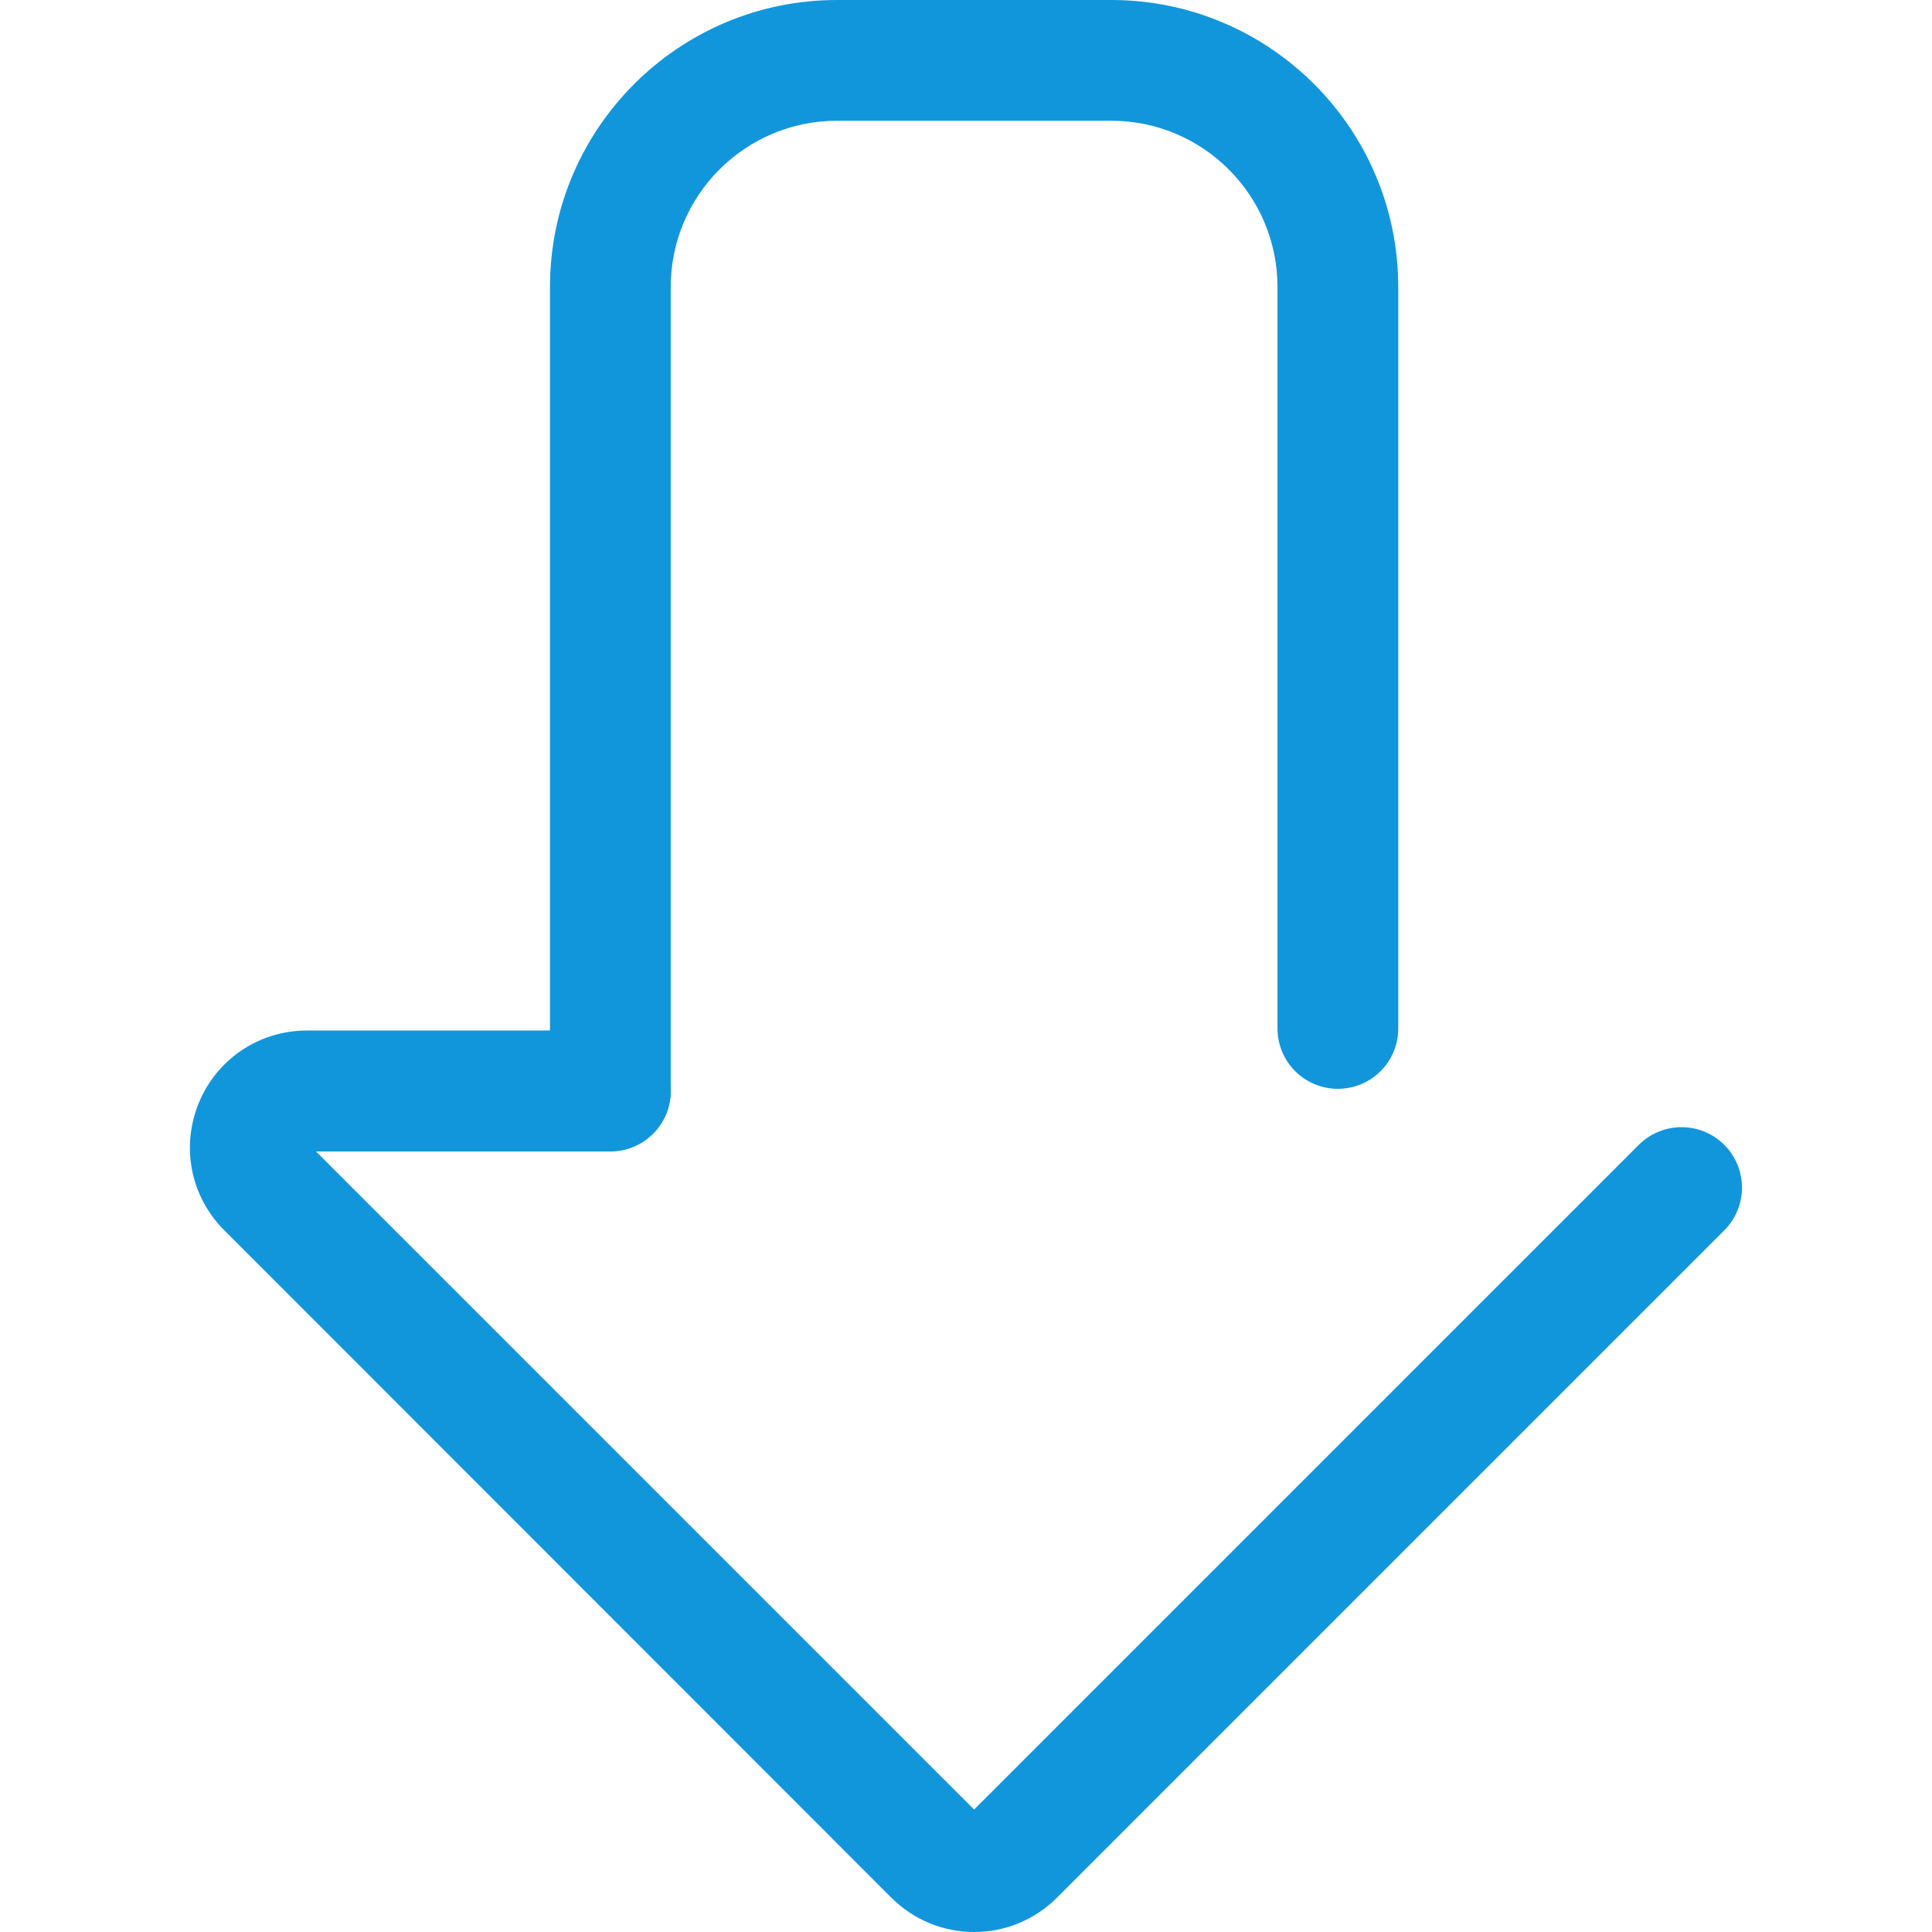 <?xml version="1.0" standalone="no"?><!DOCTYPE svg PUBLIC "-//W3C//DTD SVG 1.1//EN" "http://www.w3.org/Graphics/SVG/1.1/DTD/svg11.dtd"><svg t="1545209023949" class="icon" style="" viewBox="0 0 1024 1024" version="1.1" xmlns="http://www.w3.org/2000/svg" p-id="10562" xmlns:xlink="http://www.w3.org/1999/xlink" width="200" height="200"><defs><style type="text/css"></style></defs><path d="M741.1 152.1v393c0 17.7-14.3 32-32 32s-32-14.3-32-32v-393c0-48.6-39.5-88.1-88.1-88.1H443.6c-48.6 0-88.1 39.5-88.1 88.1v426c0 17.7-14.3 32-32 32s-32-14.3-32-32v-426C291.5 68.2 359.7 0 443.6 0H589c83.9 0 152.1 68.2 152.1 152.1z" fill="#1296db" p-id="10563"></path><path d="M355.5 578.3c0 17.7-14.3 32-32 32h-156l348.8 348.8 352.3-352.3c12.5-12.5 32.8-12.5 45.3 0s12.5 32.8 0 45.3l-353.7 353.7c-11.7 11.7-27.3 18.2-43.9 18.2-16.6 0-32.1-6.5-43.9-18.2L118.9 652.1c-17.9-17.8-23.1-44.3-13.5-67.6s32.1-38.3 57.3-38.3h160.8c17.7 0 32.1 14.4 32 32.1z" fill="#1296db" p-id="10564"></path></svg>